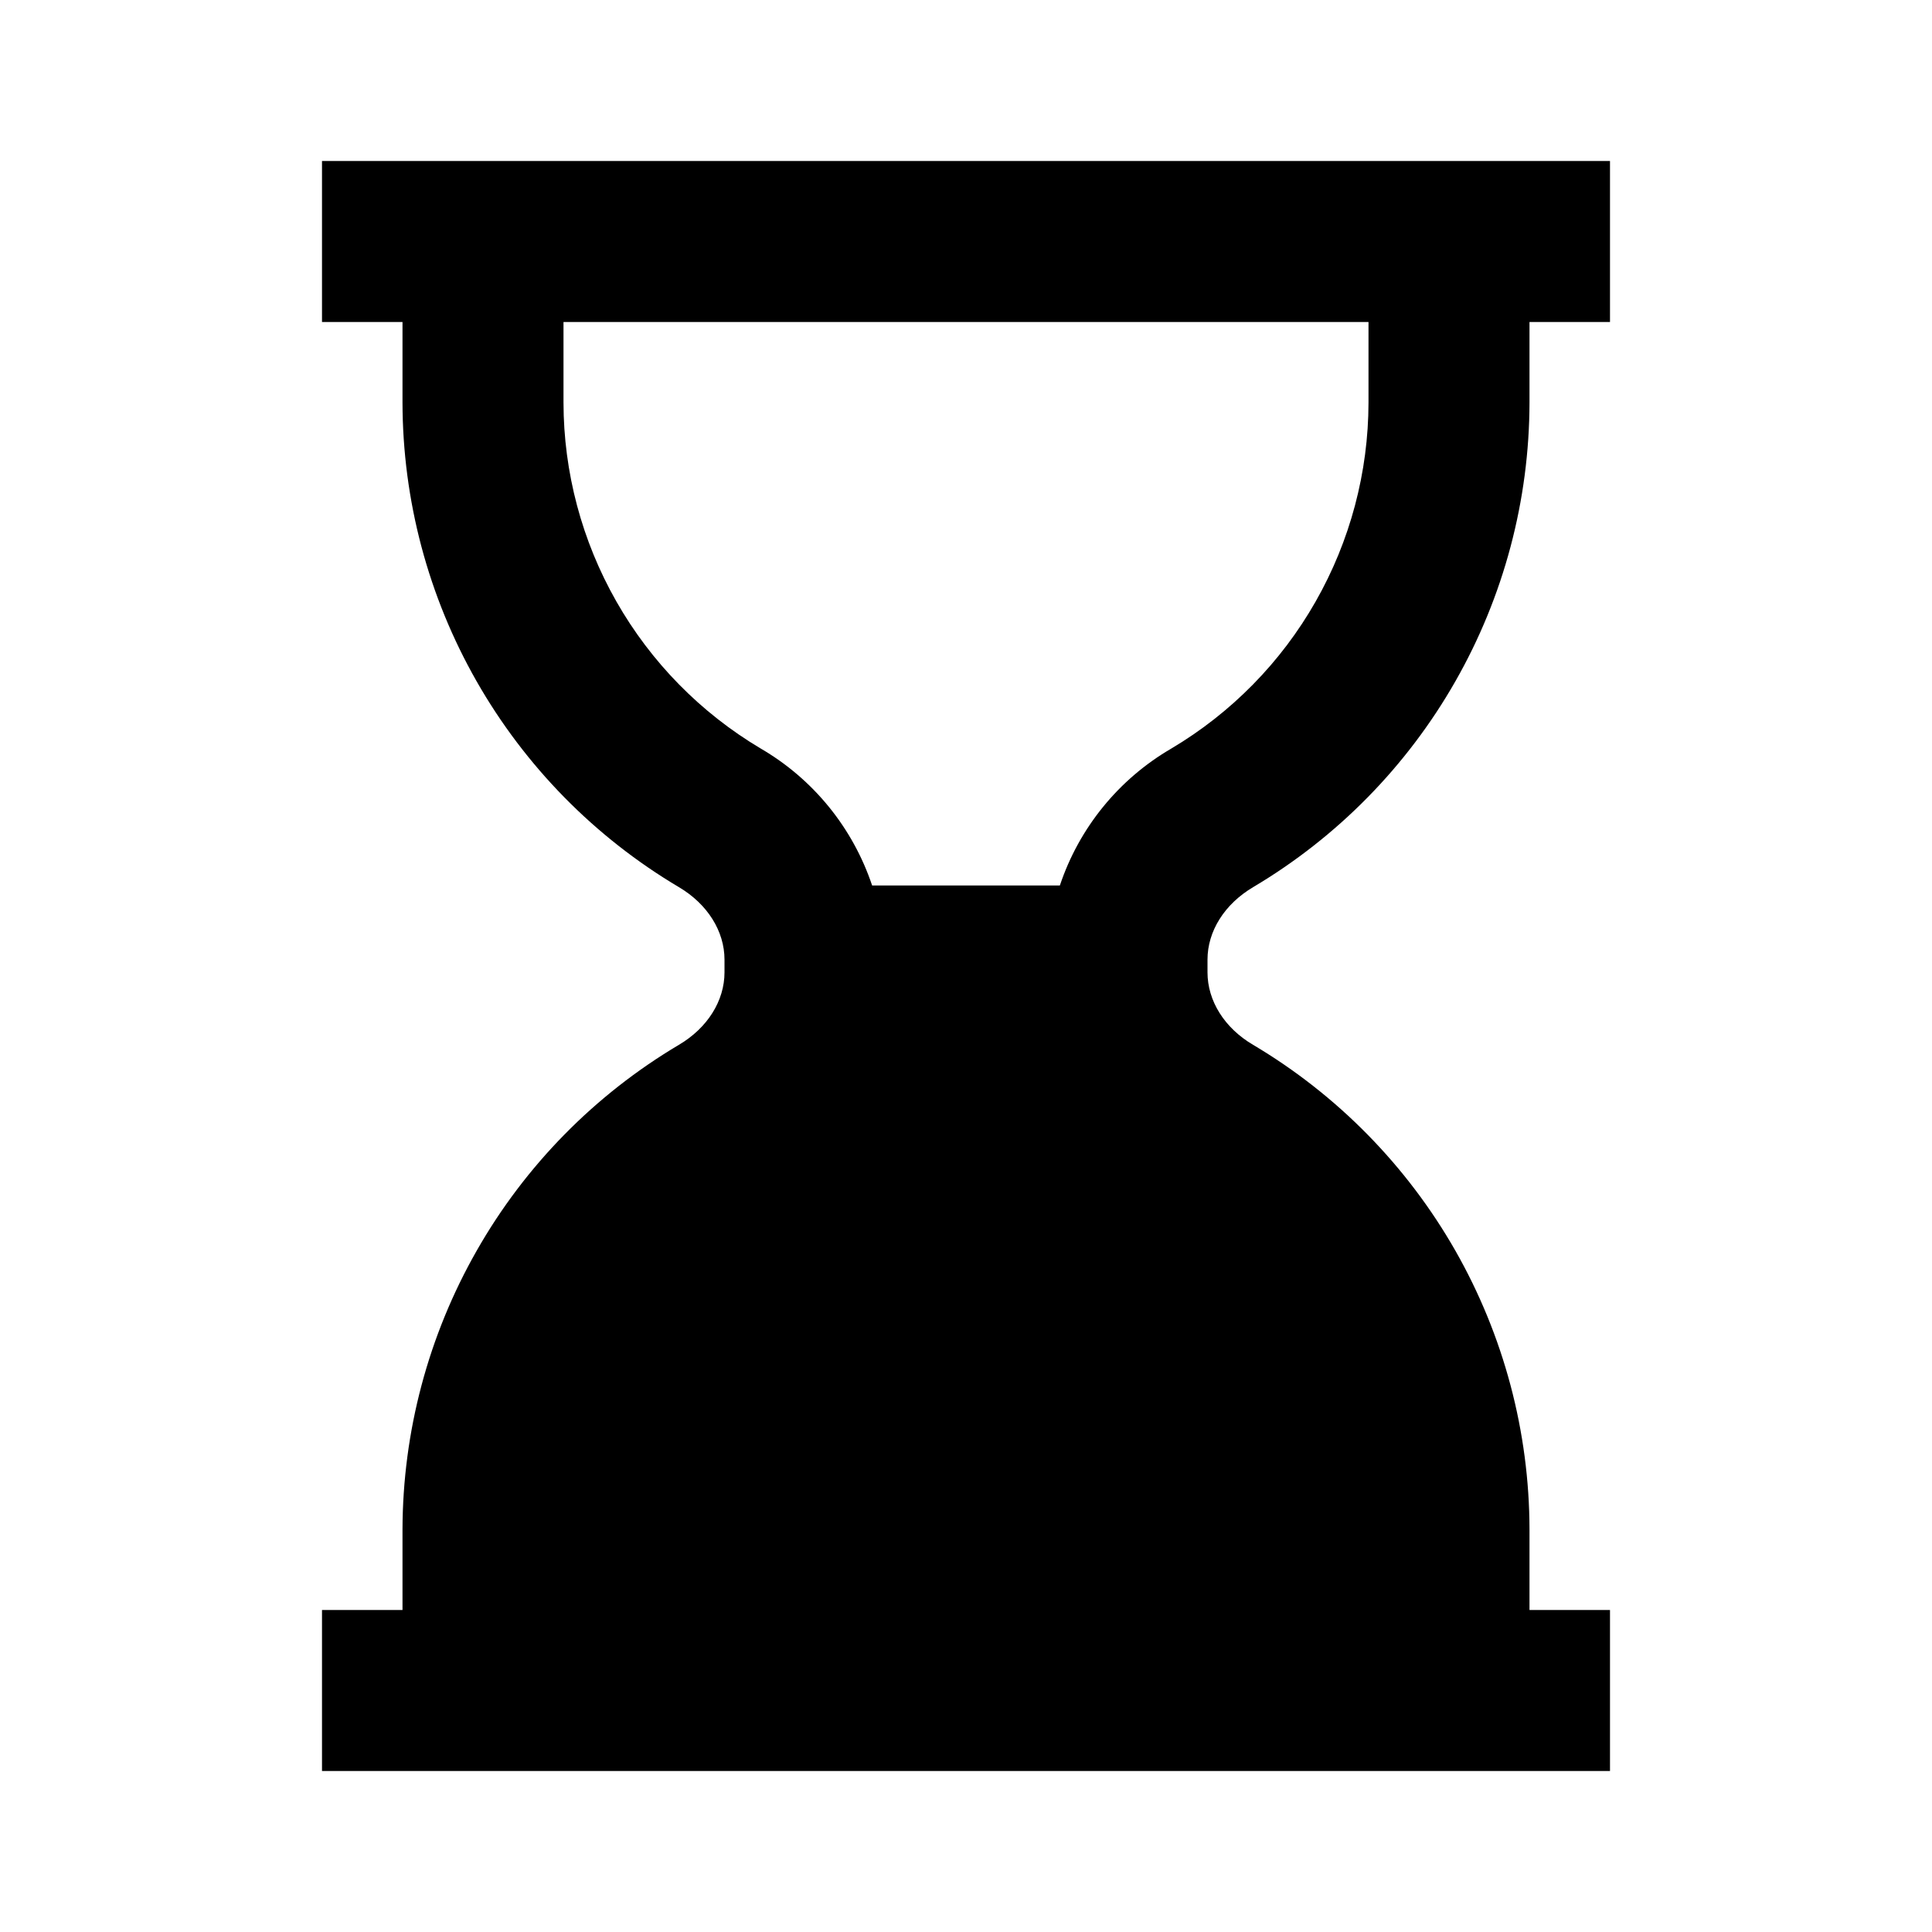 <svg fill="none" height="512" viewBox="0 0 24 24" width="512" xmlns="http://www.w3.org/2000/svg"><path d="m5 2h-1v2h1v1c.002 1.215.319 2.408.921 3.464.602 1.055 1.467 1.936 2.512 2.556.355.21.567.547.567.901v.158c0 .354-.212.691-.566.9-1.045.62-1.911 1.501-2.512 2.557-.602 1.056-.919 2.249-.922 3.464v1h-1v2h16v-2h-1v-1c-.002-1.215-.32-2.409-.921-3.464-.602-1.055-1.468-1.937-2.513-2.557-.354-.208-.566-.545-.566-.9v-.158c0-.354.212-.69.566-.9 1.045-.62 1.911-1.501 2.513-2.557.602-1.055.919-2.249.921-3.464v-1h1v-2zm12 3c-.001.867-.228 1.72-.657 2.473-.429.754-1.047 1.383-1.793 1.826-.653.38-1.145.985-1.384 1.701h-2.332c-.24-.717-.732-1.322-1.385-1.702-.745-.443-1.363-1.072-1.792-1.826-.429-.753-.656-1.605-.657-2.472v-1h10z" fill="currentColor"/></svg>